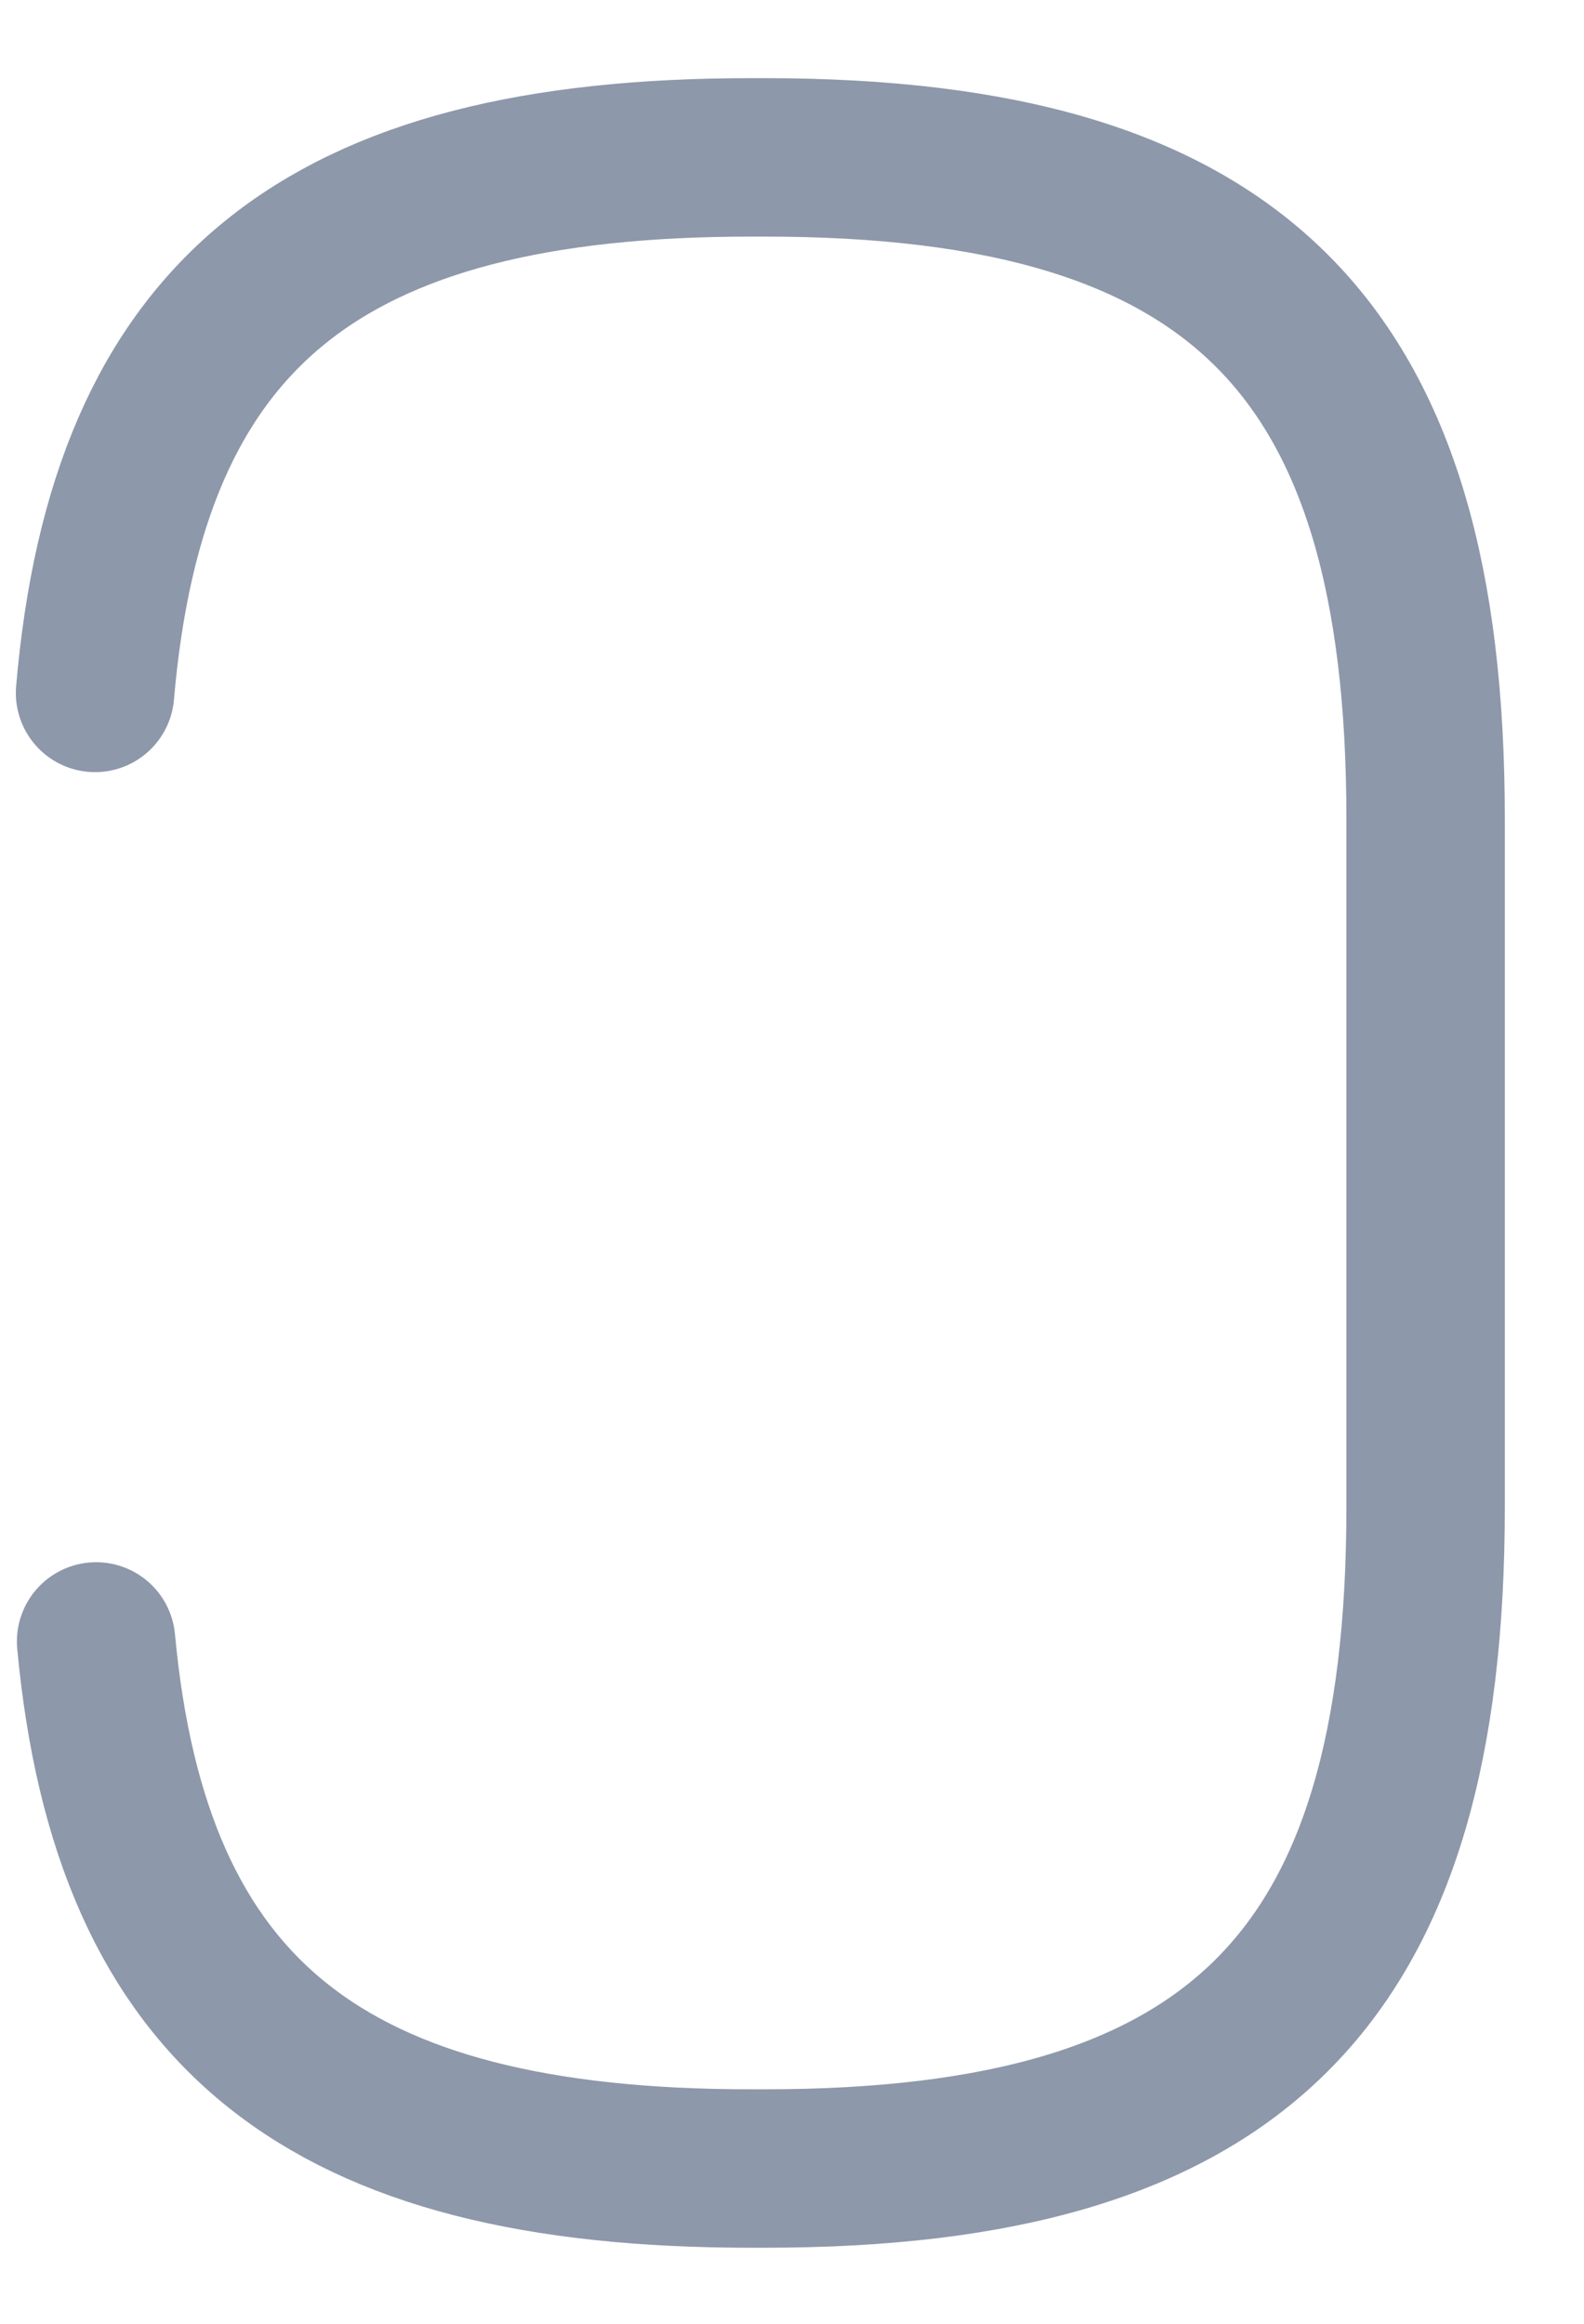 <?xml version="1.0" encoding="UTF-8" standalone="no"?><svg width='15' height='22' viewBox='0 0 15 22' fill='none' xmlns='http://www.w3.org/2000/svg'>
<path d='M0.9 6.56C1.21 2.96 3.06 1.49 7.11 1.49H7.24C11.71 1.49 13.5 3.28 13.5 7.75V14.27C13.5 18.74 11.71 20.53 7.24 20.53H7.11C3.09 20.53 1.24 19.08 0.91 15.54' stroke='#8D98AA' stroke-width='1.5' stroke-linecap='round' stroke-linejoin='round'/>
</svg>
